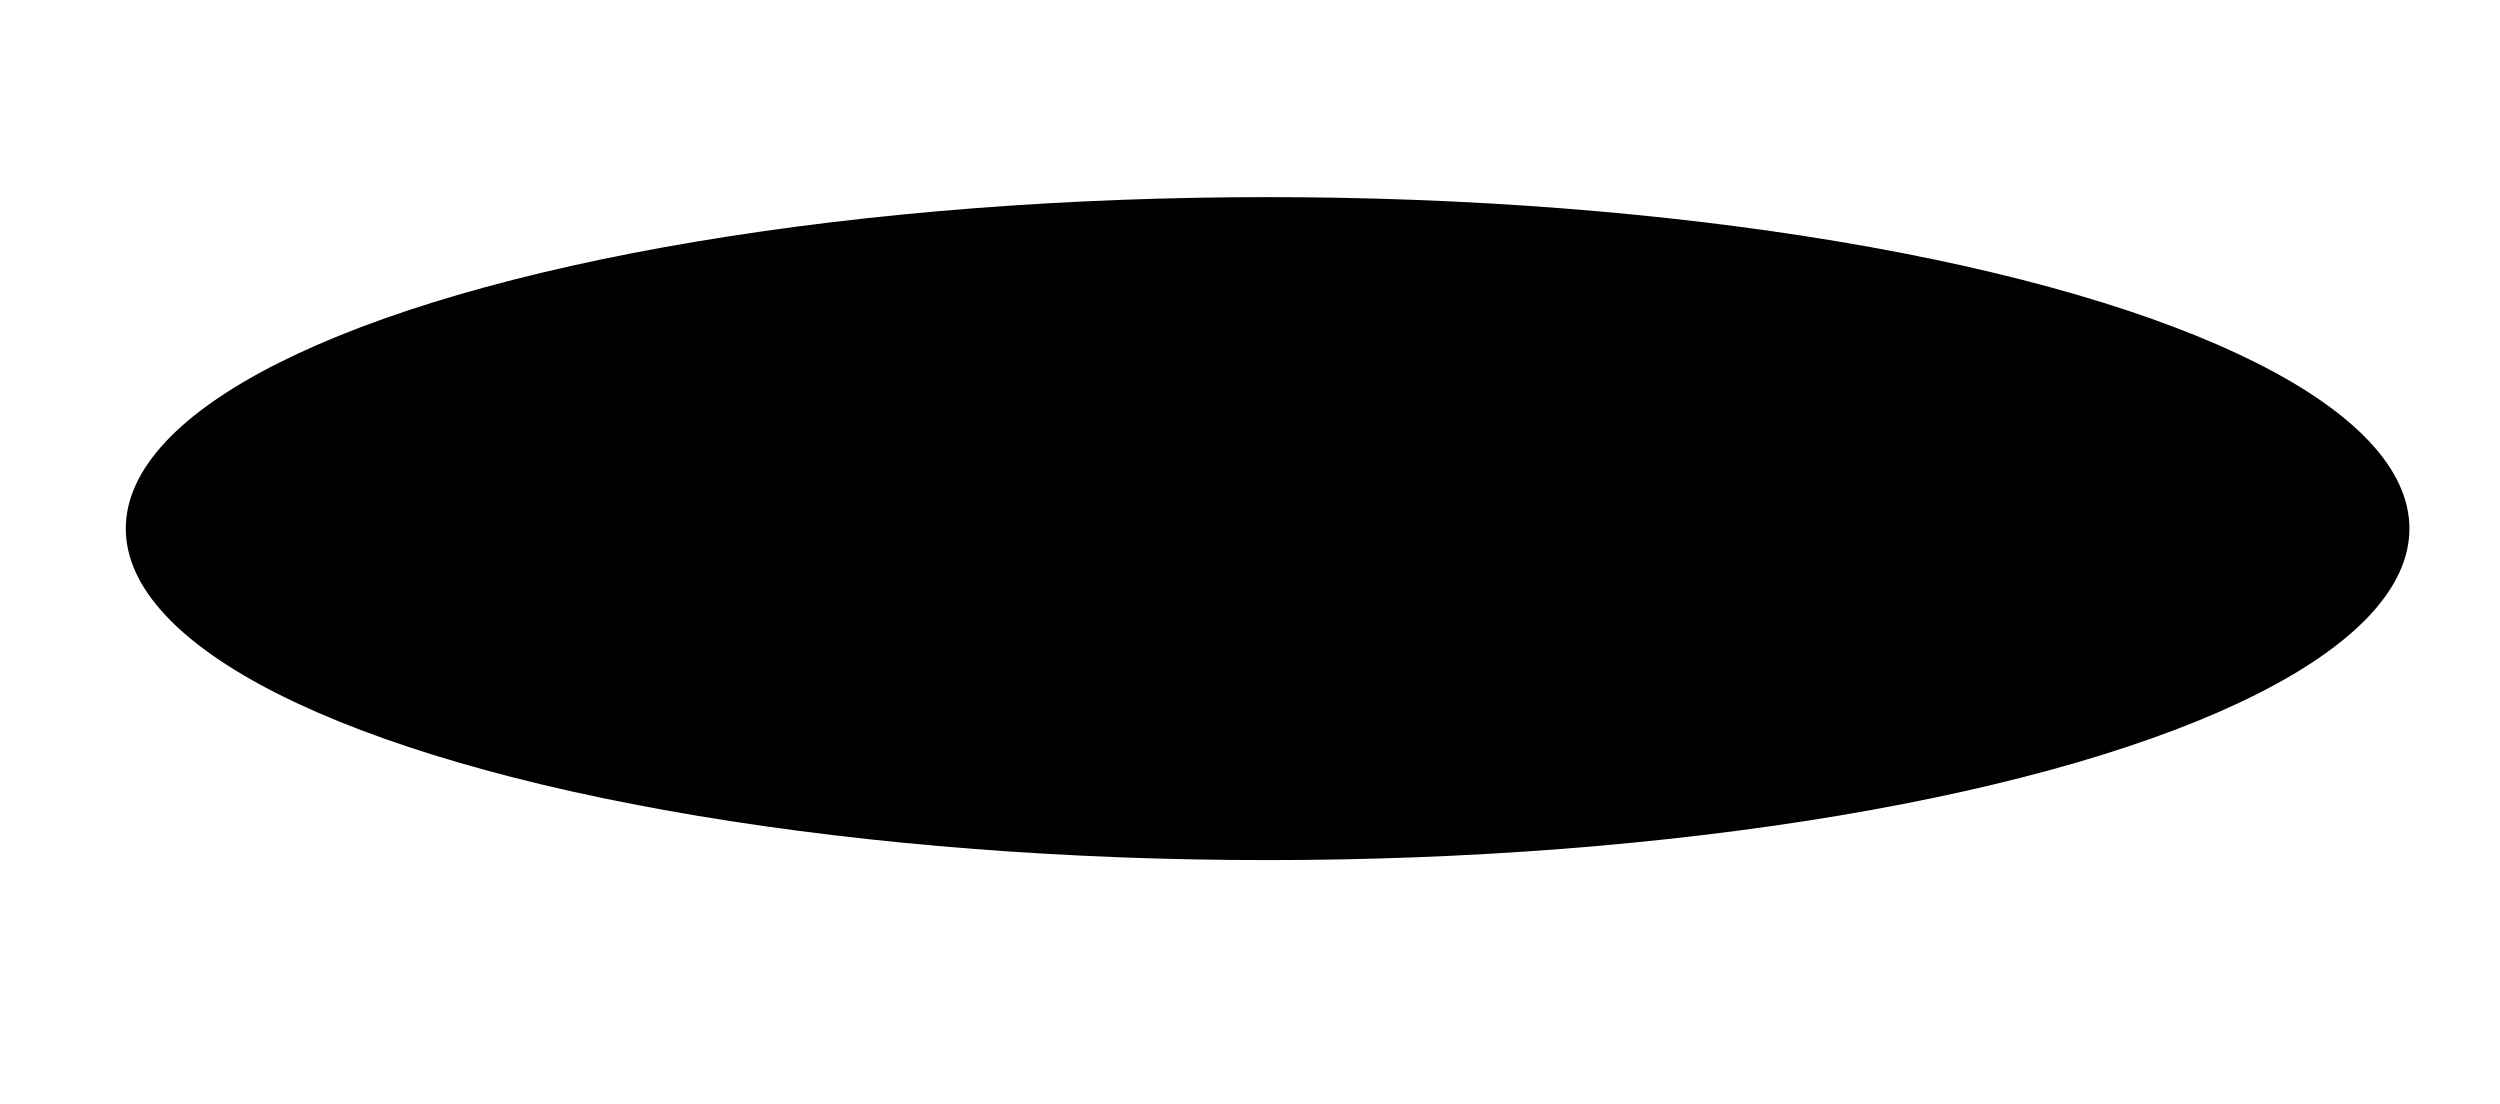 <?xml version="1.0" encoding="UTF-8" standalone="no"?>
<!-- Created with Inkscape (http://www.inkscape.org/) -->

<svg
   width="89.537mm"
   height="39.55mm"
   viewBox="0 0 89.537 39.55"
   version="1.1"
   id="svg2101"
   inkscape:version="1.2.1 (9c6d41e410, 2022-07-14)"
   sodipodi:docname="imagehole.svg"
   inkscape:export-filename="imagehole.jpg"
   inkscape:export-xdpi="96"
   inkscape:export-ydpi="96"
   xmlns:inkscape="http://www.inkscape.org/namespaces/inkscape"
   xmlns:sodipodi="http://sodipodi.sourceforge.net/DTD/sodipodi-0.dtd"
   xmlns="http://www.w3.org/2000/svg"
   xmlns:svg="http://www.w3.org/2000/svg">
  <sodipodi:namedview
     id="namedview2103"
     pagecolor="#ffffff"
     bordercolor="#000000"
     borderopacity="0.25"
     inkscape:showpageshadow="2"
     inkscape:pageopacity="0.0"
     inkscape:pagecheckerboard="0"
     inkscape:deskcolor="#d1d1d1"
     inkscape:document-units="mm"
     showgrid="false"
     inkscape:zoom="0.49638341"
     inkscape:cx="604.37153"
     inkscape:cy="476.44623"
     inkscape:window-width="1920"
     inkscape:window-height="986"
     inkscape:window-x="-11"
     inkscape:window-y="-11"
     inkscape:window-maximized="1"
     inkscape:current-layer="layer1" />
  <defs
     id="defs2098">
    <filter
       inkscape:label="Rubber Stamp"
       inkscape:menu="Overlays"
       inkscape:menu-tooltip="Random whiteouts inside"
       style="color-interpolation-filters:sRGB"
       id="filter2193"
       x="-0.144"
       y="-0.495"
       width="1.288"
       height="1.991">
      <feTurbulence
         result="result1"
         baseFrequency="0.064"
         numOctaves="4"
         type="fractalNoise"
         id="feTurbulence2177" />
      <feGaussianBlur
         in="SourceAlpha"
         stdDeviation="4.9"
         result="result91"
         id="feGaussianBlur2179" />
      <feComposite
         operator="out"
         in="SourceAlpha"
         in2="result91"
         id="feComposite2181" />
      <feComposite
         in2="result1"
         id="feComposite2183" />
      <feColorMatrix
         result="result1"
         values="1 0 0 0 0 0 1 0 0 0 0 0 1 0 0 0 0 0 20 -9"
         id="feColorMatrix2185" />
      <feComposite
         result="result1"
         operator="in"
         in="SourceGraphic"
         in2="result1"
         id="feComposite2187" />
      <feTurbulence
         baseFrequency="0.032"
         numOctaves="1"
         result="result92"
         id="feTurbulence2189" />
      <feDisplacementMap
         scale="4.1"
         yChannelSelector="G"
         xChannelSelector="R"
         in="result1"
         in2="result92"
         id="feDisplacementMap2191" />
    </filter>
  </defs>
  <g
     inkscape:label="Layer 1"
     inkscape:groupmode="layer"
     id="layer1"
     transform="translate(-62.763,-35.446)">
    <ellipse
       style="fill:#000000;stroke-width:0.265;filter:url(#filter2193)"
       id="path2159"
       cx="108.162"
       cy="54.378"
       rx="40.894"
       ry="11.872" />
  </g>
</svg>
